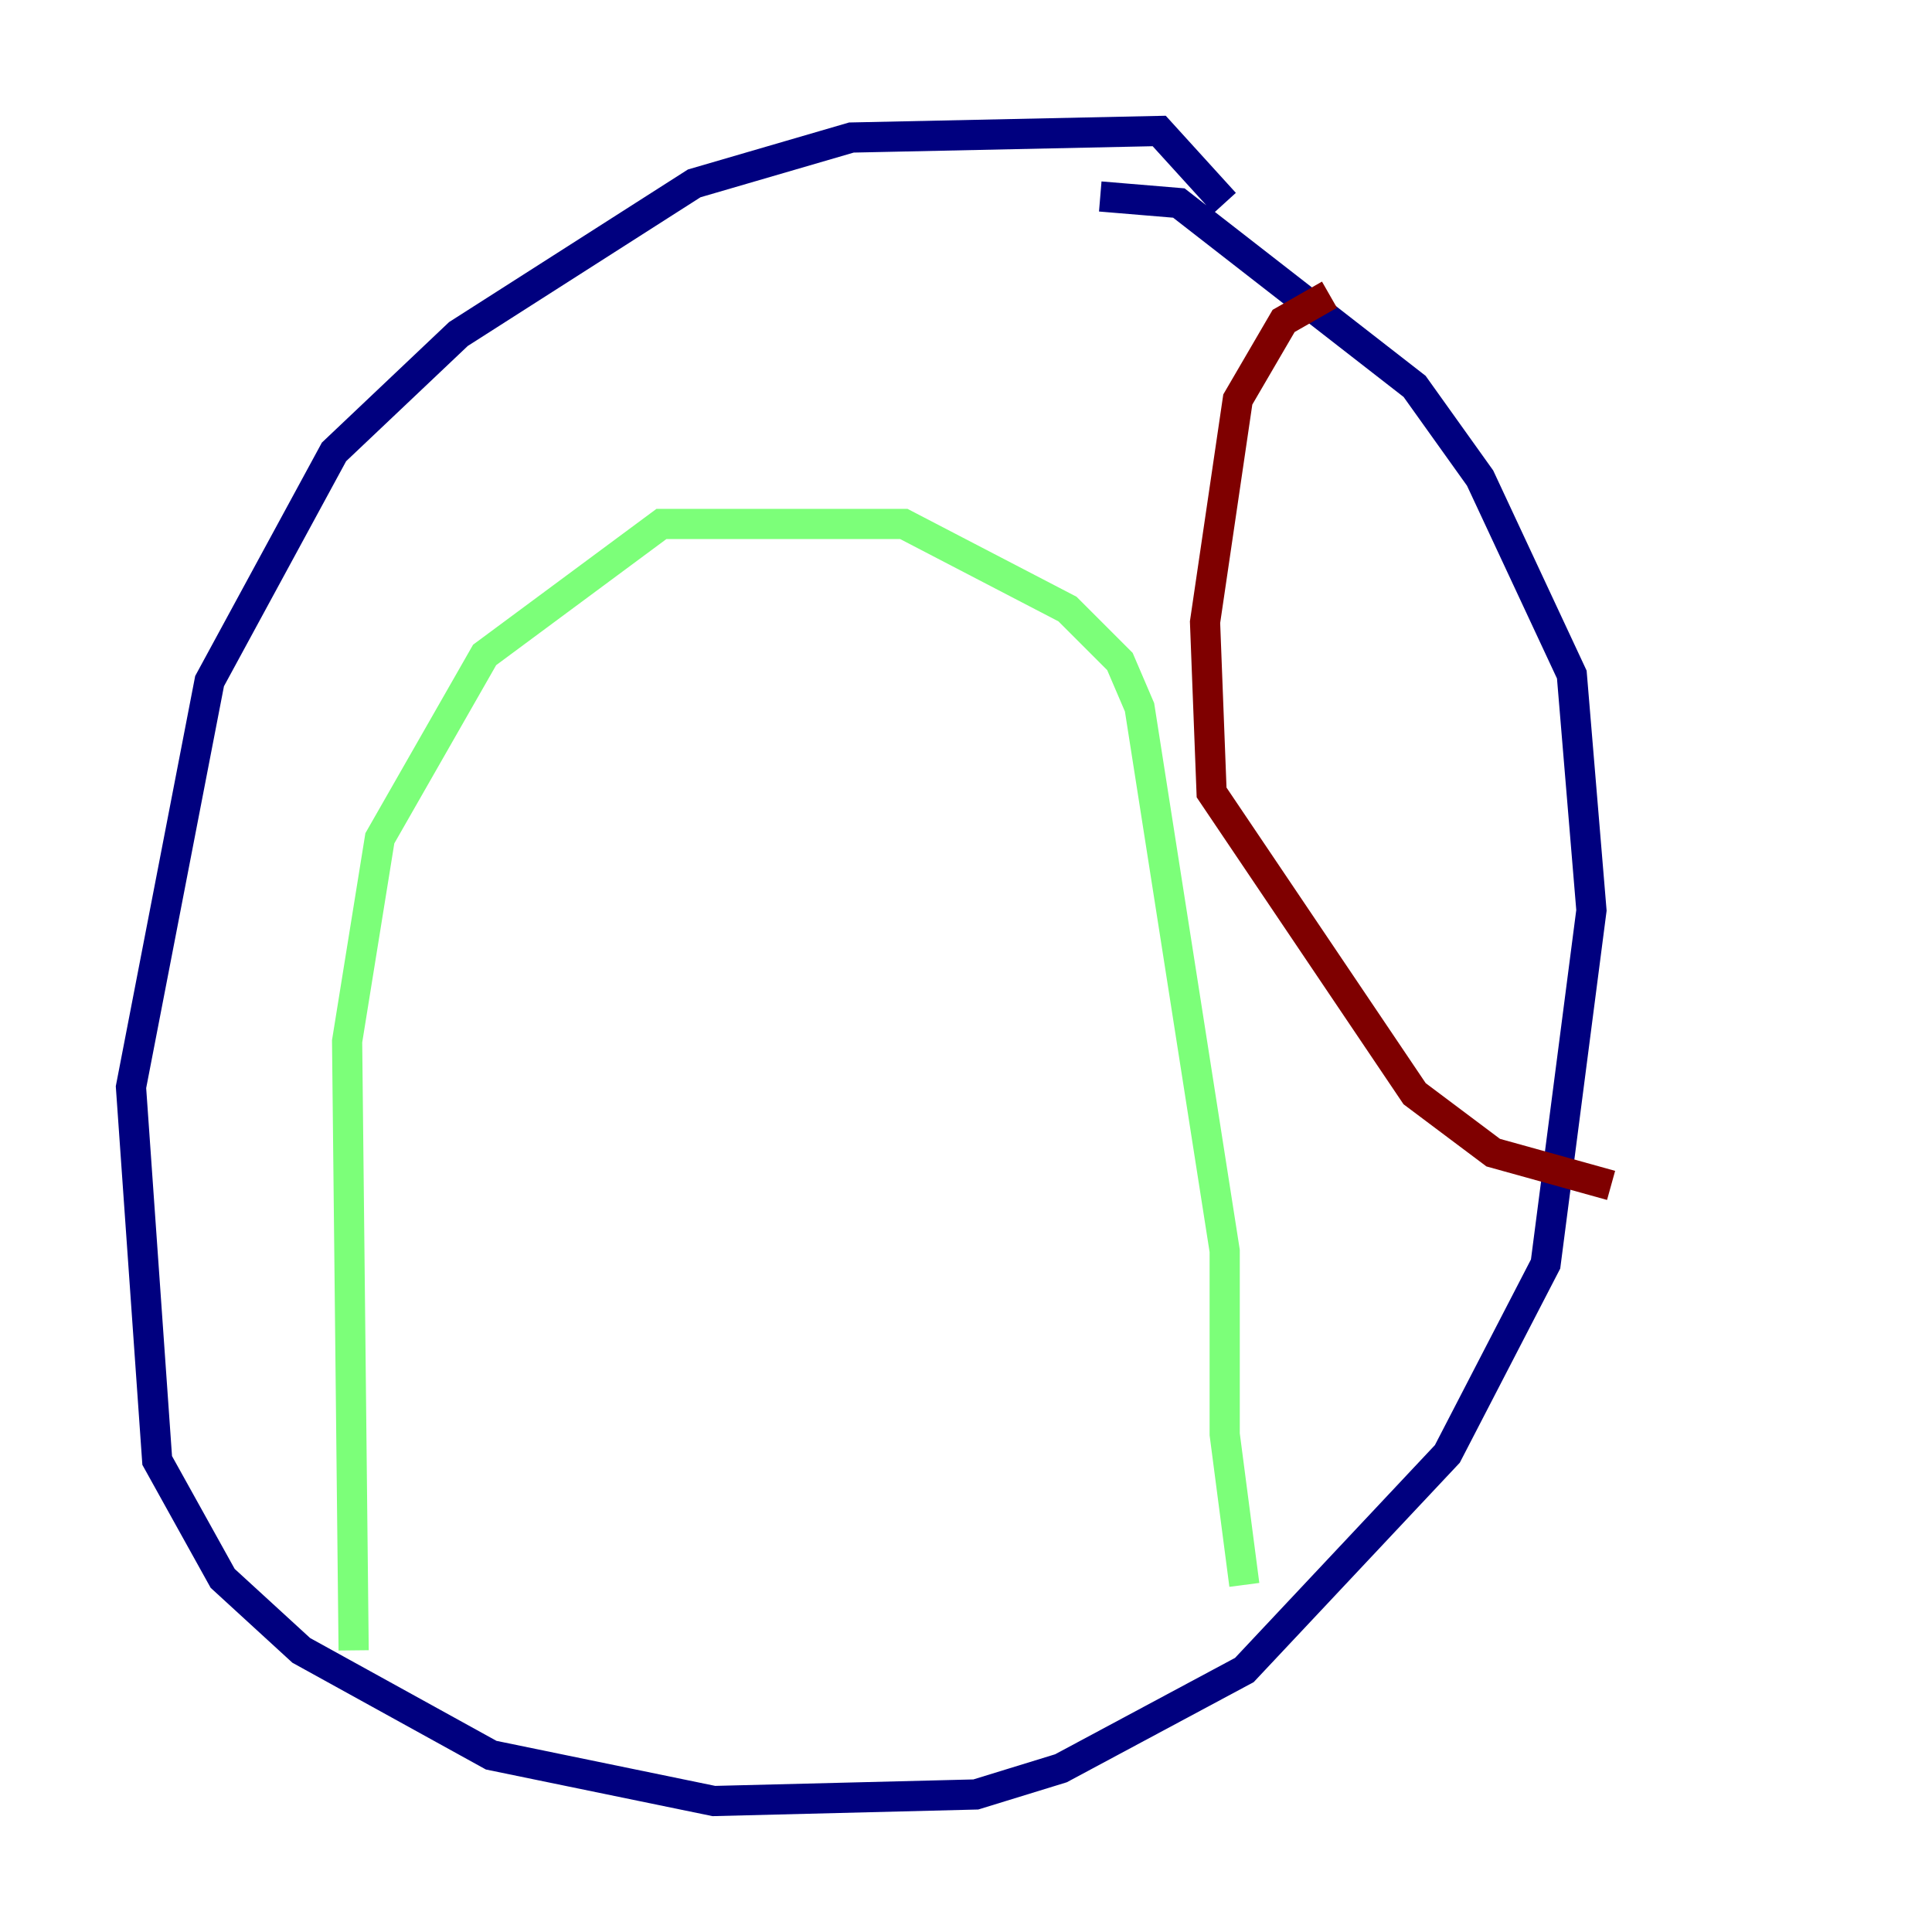 <?xml version="1.0" encoding="utf-8" ?>
<svg baseProfile="tiny" height="128" version="1.2" viewBox="0,0,128,128" width="128" xmlns="http://www.w3.org/2000/svg" xmlns:ev="http://www.w3.org/2001/xml-events" xmlns:xlink="http://www.w3.org/1999/xlink"><defs /><polyline fill="none" points="81.139,13.451 76.8,8.678 56.407,9.112 45.993,12.149 30.373,22.129 22.129,29.939 13.885,45.125 8.678,72.027 10.414,96.759 14.752,104.57 19.959,109.342 32.542,116.285 47.295,119.322 64.651,118.888 70.291,117.153 82.441,110.644 95.891,96.325 102.4,83.742 105.437,60.312 104.136,44.691 98.061,31.675 93.722,25.6 78.102,13.451 72.895,13.017" stroke="#00007f" stroke-width="2" /><polyline fill="none" points="23.43,109.342 22.997,68.99 25.166,55.539 32.108,43.39 43.824,34.712 59.878,34.712 70.725,40.352 74.197,43.824 75.498,46.861 81.139,82.875 81.139,95.024 82.441,105.003" stroke="#7cff79" stroke-width="2" /><polyline fill="none" points="88.081,19.525 85.044,21.261 82.007,26.468 79.837,41.22 80.271,52.502 93.722,72.461 98.929,76.366 106.739,78.536" stroke="#7f0000" stroke-width="2" /></svg>
